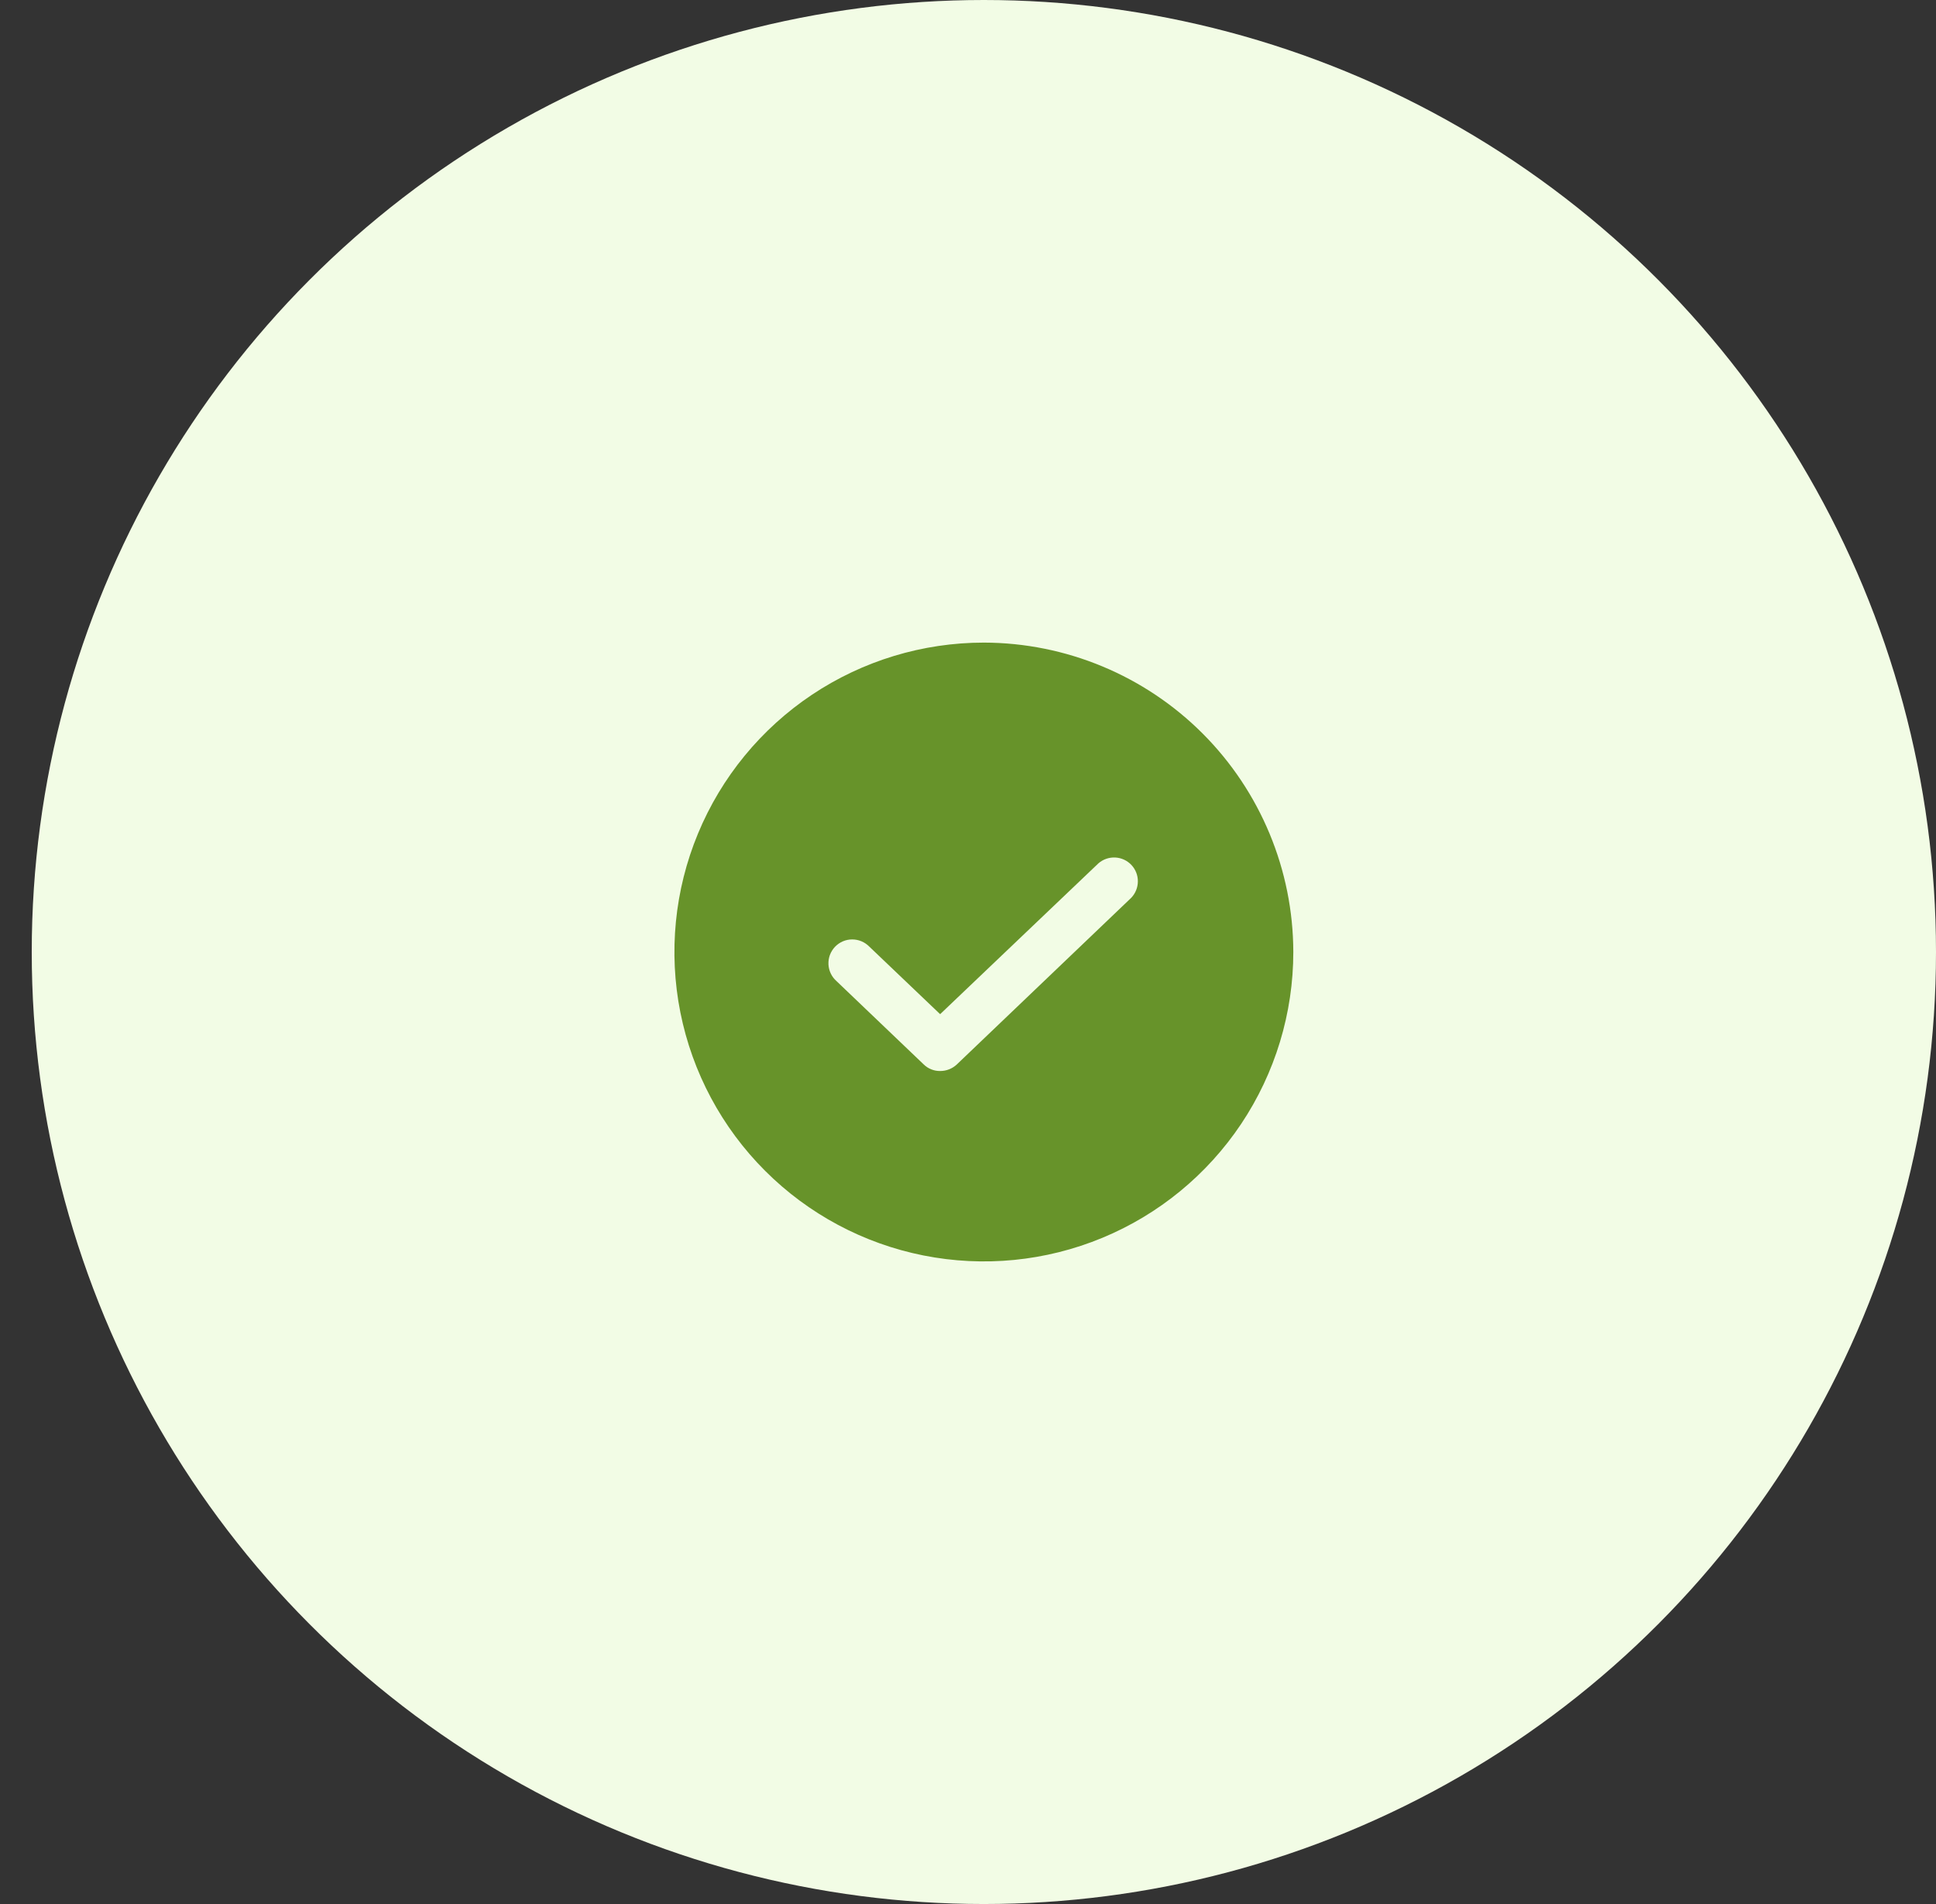 <svg width="61" height="60" viewBox="0 0 61 60" fill="none" xmlns="http://www.w3.org/2000/svg">
<rect x="0" y="0" width="61" height="60" fill="#333333" stroke="none"/>
<circle cx="31" cy="30" r="30" fill="#F2FCE5"/>
<path d="M31 20.25C29.072 20.25 27.187 20.822 25.583 21.893C23.98 22.965 22.73 24.487 21.992 26.269C21.254 28.05 21.061 30.011 21.437 31.902C21.814 33.793 22.742 35.531 24.106 36.894C25.469 38.258 27.207 39.187 29.098 39.563C30.989 39.939 32.95 39.746 34.731 39.008C36.513 38.27 38.035 37.02 39.107 35.417C40.178 33.813 40.75 31.928 40.75 30C40.745 27.416 39.716 24.939 37.889 23.111C36.061 21.284 33.584 20.255 31 20.25ZM35.641 28.294L30.147 33.544C30.005 33.677 29.817 33.751 29.622 33.75C29.527 33.751 29.432 33.734 29.343 33.698C29.255 33.663 29.174 33.611 29.106 33.544L26.359 30.919C26.283 30.852 26.221 30.771 26.177 30.68C26.133 30.589 26.108 30.49 26.103 30.389C26.099 30.288 26.114 30.187 26.149 30.092C26.185 29.998 26.239 29.911 26.308 29.837C26.378 29.764 26.462 29.706 26.554 29.665C26.647 29.625 26.747 29.604 26.848 29.604C26.949 29.603 27.049 29.623 27.143 29.662C27.236 29.701 27.32 29.759 27.391 29.831L29.622 31.959L34.609 27.206C34.755 27.079 34.945 27.013 35.138 27.022C35.331 27.031 35.514 27.115 35.647 27.255C35.78 27.396 35.854 27.582 35.852 27.776C35.851 27.969 35.775 28.155 35.641 28.294Z" fill="#67932A"/>
</svg>
